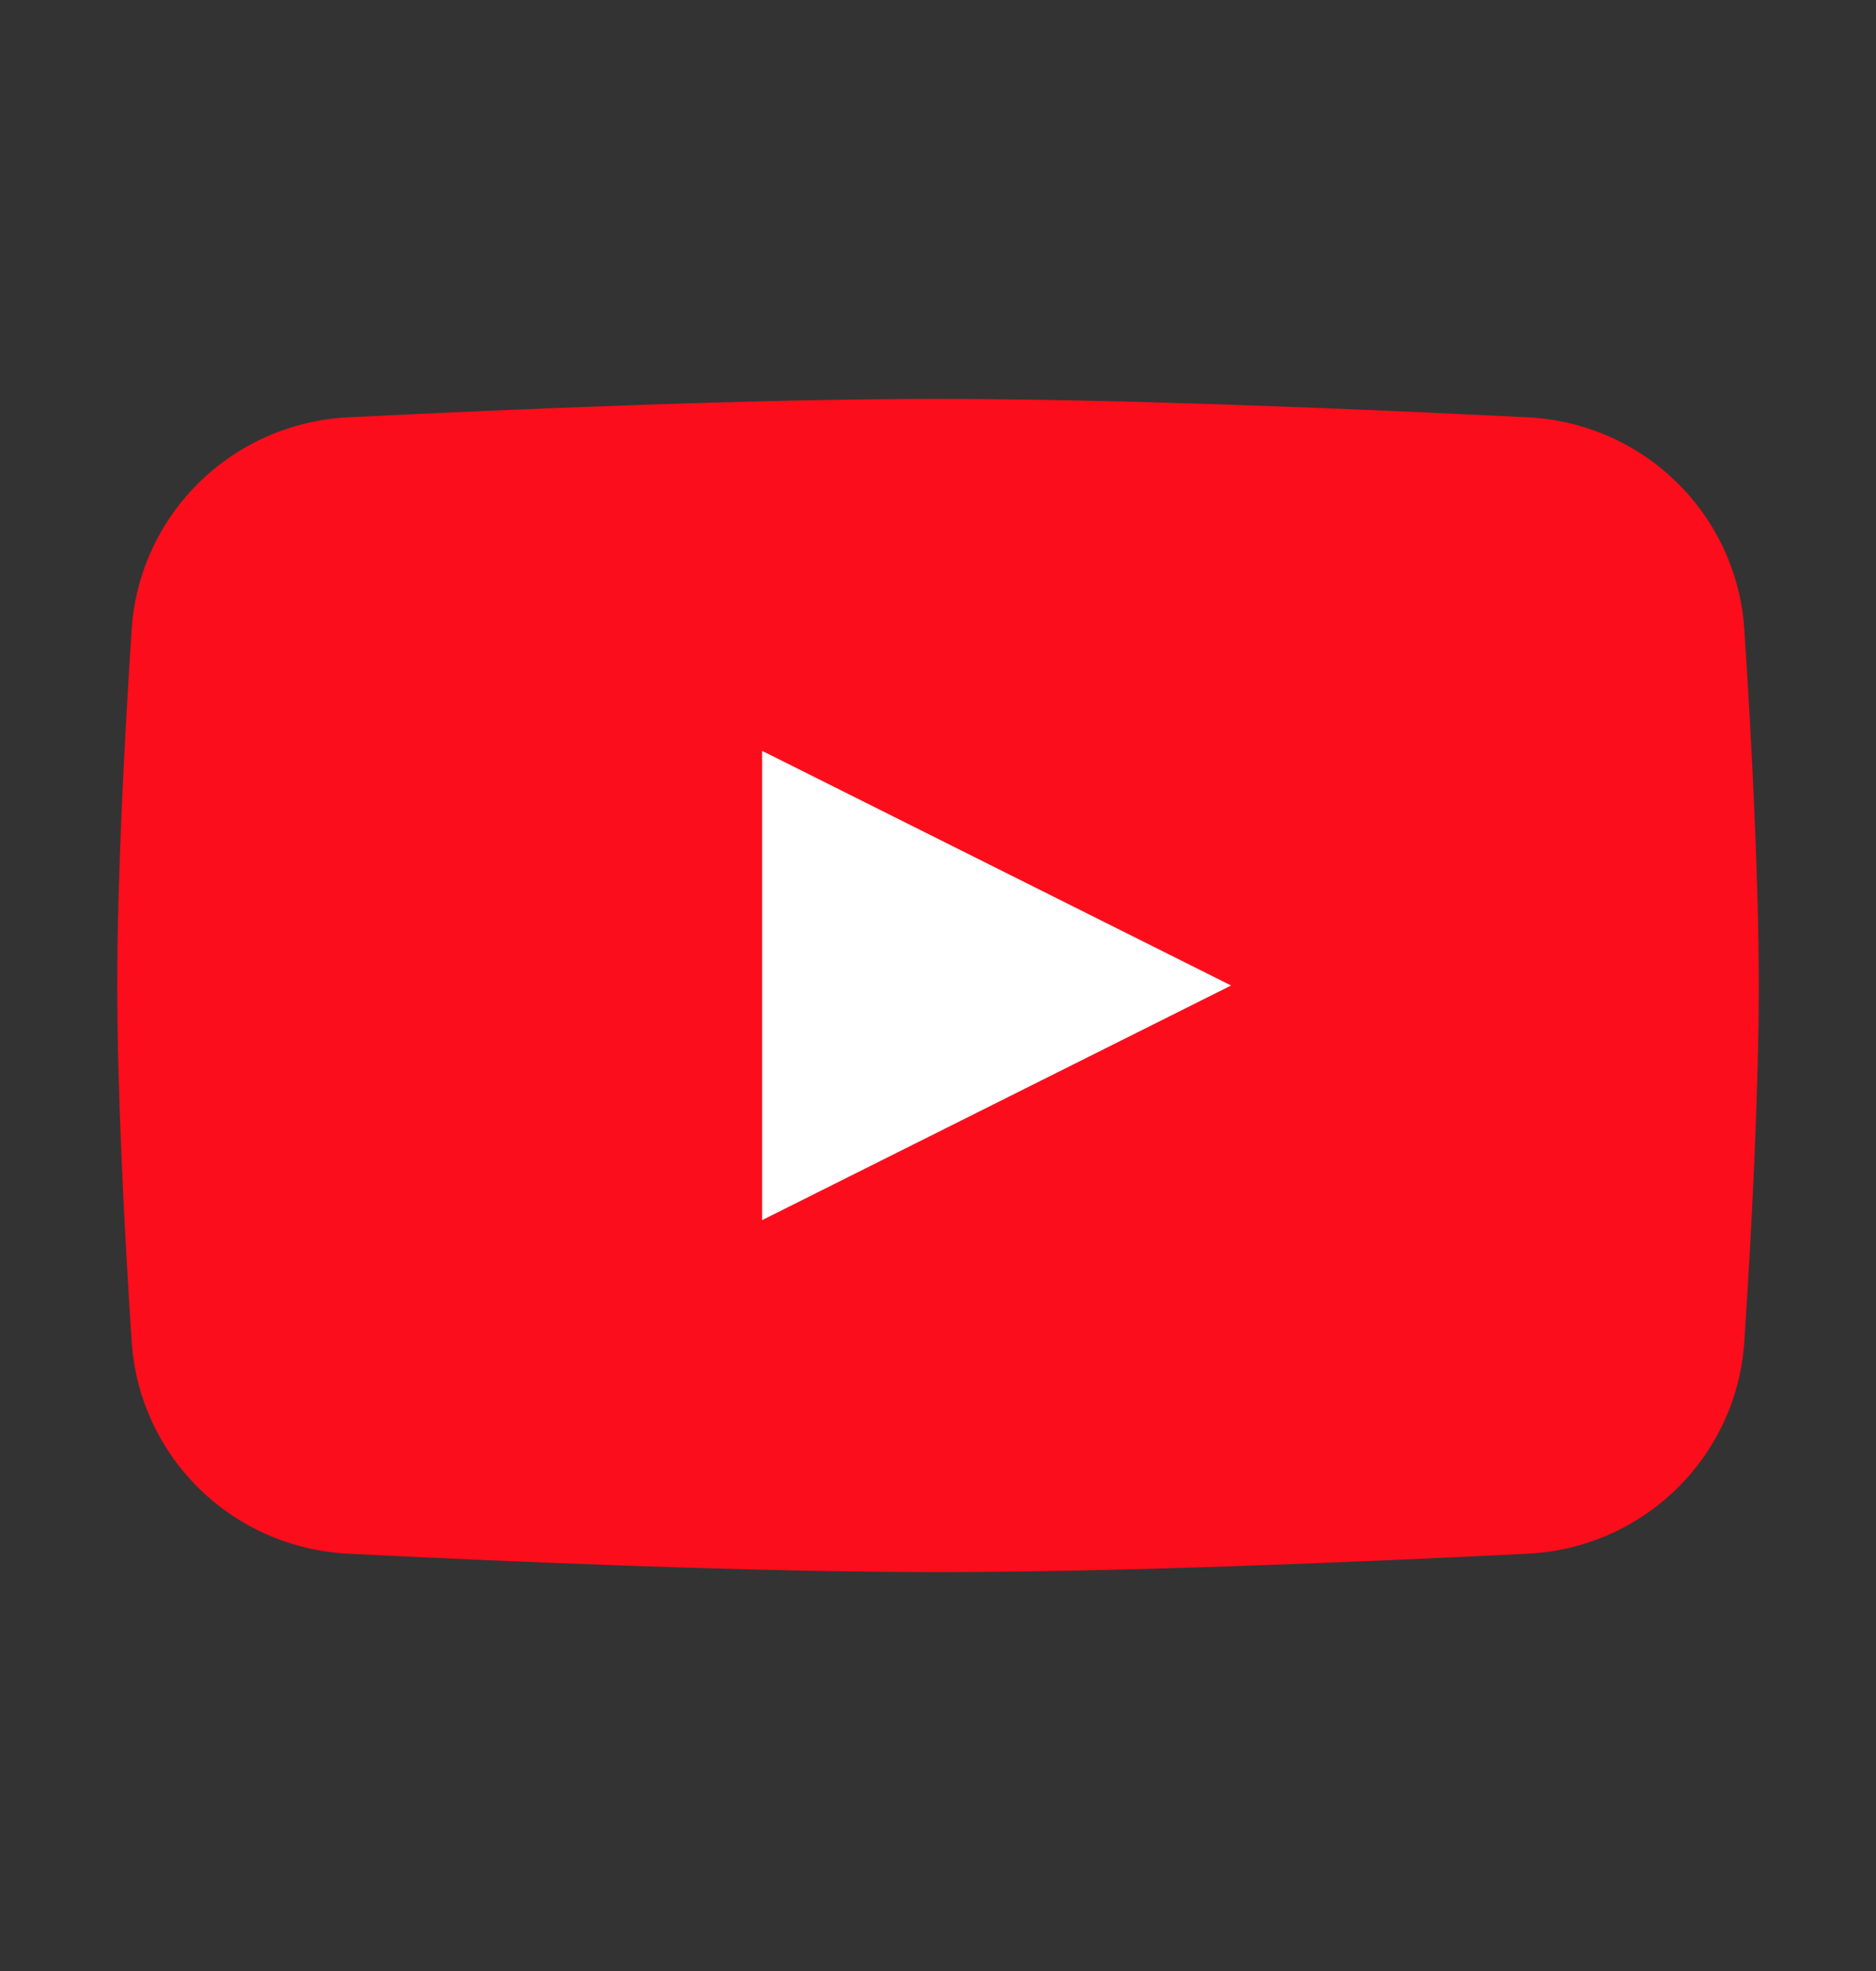 <svg width="20" height="21" viewBox="0 0 20 21" fill="none" xmlns="http://www.w3.org/2000/svg">
<rect x="0" y="0" width="20" height="21" fill="#333333" stroke="none"/>
<path d="M1.403 6.713C1.483 5.476 2.477 4.507 3.715 4.446C5.508 4.357 8.07 4.25 10 4.25C11.93 4.25 14.492 4.357 16.285 4.446C17.523 4.507 18.517 5.476 18.597 6.713C18.674 7.898 18.75 9.356 18.75 10.5C18.75 11.644 18.674 13.102 18.597 14.287C18.517 15.524 17.523 16.493 16.285 16.554C14.492 16.643 11.93 16.75 10 16.75C8.07 16.75 5.508 16.643 3.715 16.554C2.477 16.493 1.483 15.524 1.403 14.287C1.326 13.102 1.25 11.644 1.25 10.5C1.25 9.356 1.326 7.898 1.403 6.713Z" fill="#FC0D1B"/>
<path d="M8.125 8V13L13.125 10.5L8.125 8Z" fill="white"/>
</svg>
